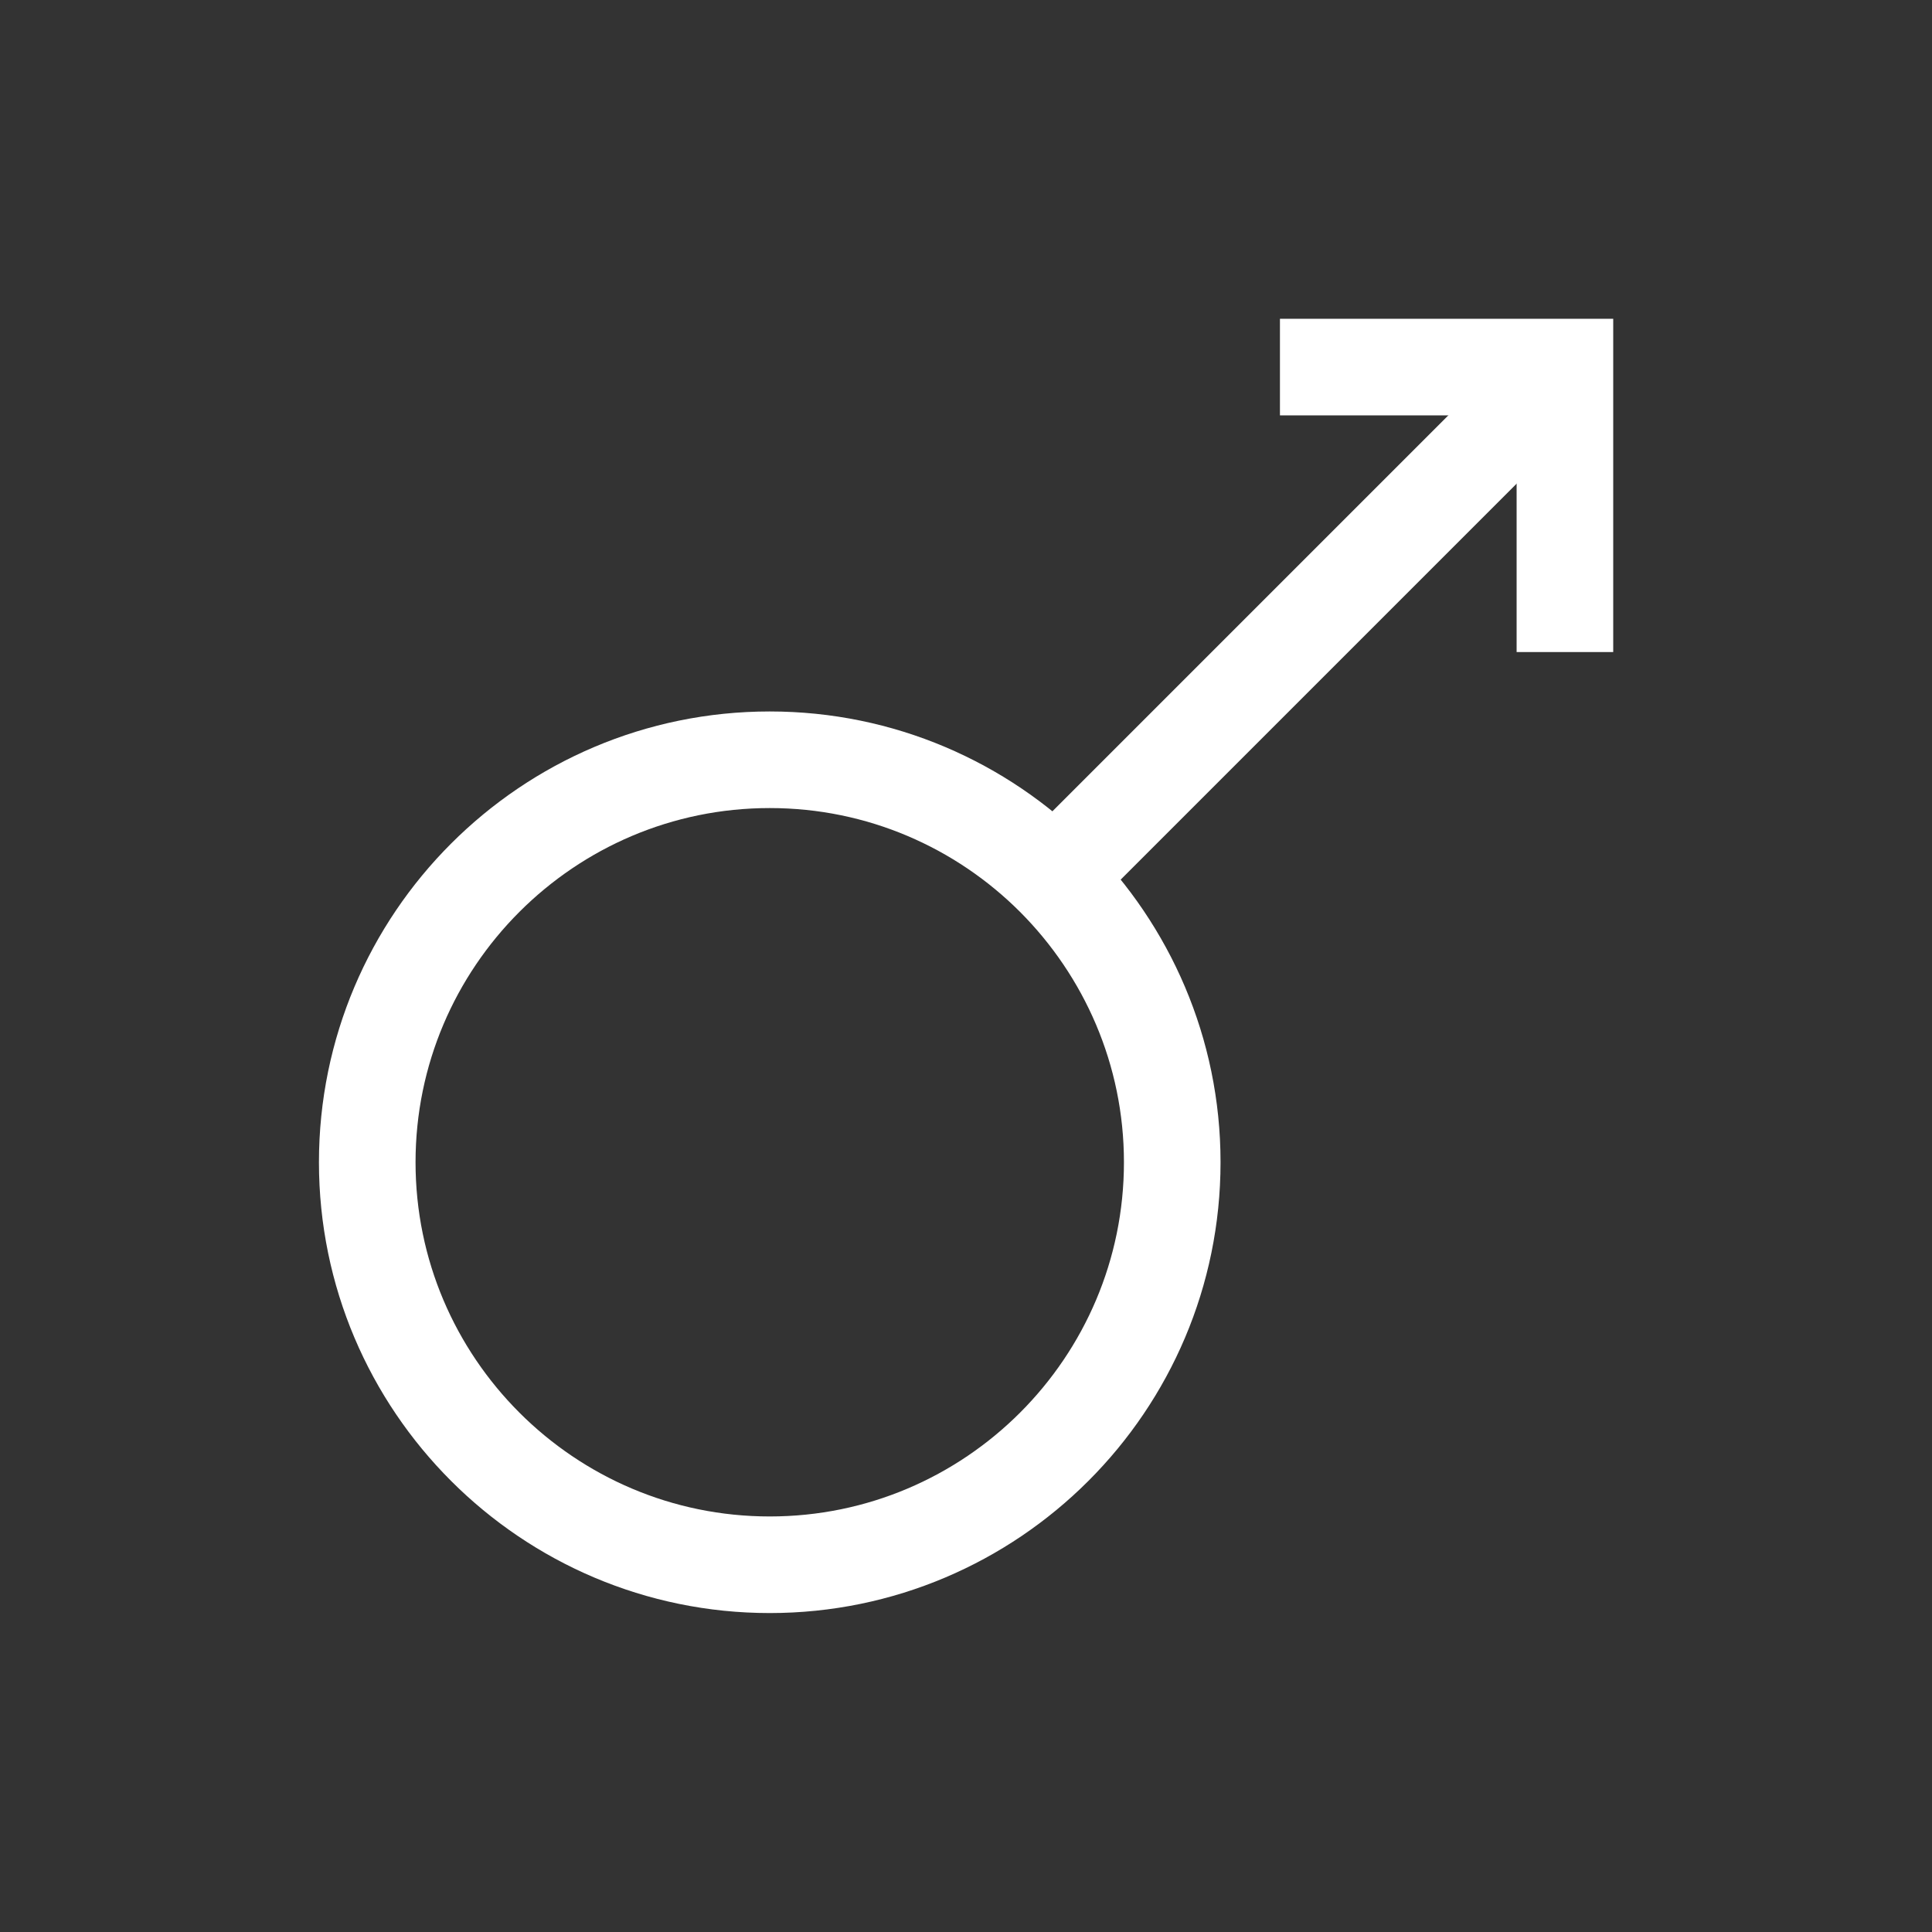 <?xml version="1.0" encoding="UTF-8" standalone="no"?>
<svg
   xmlns:dc="http://purl.org/dc/elements/1.1/"
   xmlns:cc="http://creativecommons.org/ns#"
   xmlns:rdf="http://www.w3.org/1999/02/22-rdf-syntax-ns#"
   xmlns:svg="http://www.w3.org/2000/svg"
   xmlns="http://www.w3.org/2000/svg"
   xmlns:sodipodi="http://sodipodi.sourceforge.net/DTD/sodipodi-0.dtd"
   xmlns:inkscape="http://www.inkscape.org/namespaces/inkscape"
   width="12pt"
   height="12pt"
   viewBox="0 0 12 12"
   version="1.1"
   id="svg9"
   sodipodi:docname="Mars.svg"
   inkscape:version="0.92.5 (2060ec1f9f, 2020-04-08)">
  <rect x="0" y="0" width="12" height="12" fill="#333333" stroke="none"/>
  <defs
     id="defs13" />
  <sodipodi:namedview
     pagecolor="#ffffff"
     bordercolor="#666666"
     borderopacity="1"
     objecttolerance="10"
     gridtolerance="10"
     guidetolerance="10"
     inkscape:pageopacity="0"
     inkscape:pageshadow="2"
     inkscape:window-width="1920"
     inkscape:window-height="1015"
     id="namedview11"
     showgrid="false"
     inkscape:snap-midpoints="true"
     inkscape:snap-smooth-nodes="true"
     inkscape:zoom="29.5"
     inkscape:cx="8"
     inkscape:cy="8"
     inkscape:window-x="0"
     inkscape:window-y="0"
     inkscape:window-maximized="1"
     inkscape:current-layer="svg9" />
  <g
     id="g844"
     transform="translate(-1.219,-1.281)">
    <g
       transform="translate(-0.061,2.561)"
       id="g836">
      <path
         inkscape:connector-curvature="0"
         id="path4"
         d="M 7.828,4.172 11,1"
         style="fill:none;stroke:#FFFFFF;stroke-width:0.6;stroke-linecap:butt;stroke-linejoin:miter;stroke-miterlimit:10;stroke-opacity:1" />
      <path
         inkscape:connector-curvature="0"
         id="path6"
         d="M 9.23,1 H 11 v 1.77"
         style="fill:none;stroke:#FFFFFF;stroke-width:0.6;stroke-linecap:butt;stroke-linejoin:miter;stroke-miterlimit:10;stroke-opacity:1" />
    </g>
    <path
       sodipodi:nodetypes="ssssss"
       style="fill:none;stroke:#FFFFFF;stroke-width:0.6;stroke-linecap:butt;stroke-linejoin:miter;stroke-miterlimit:10;stroke-opacity:1"
       d="M 8.5,8.5 C 8.5,7.811 8.219,7.186 7.767,6.733 7.314,6.28 6.689,6 6,6 c -1.379,0 -2.5,1.121 -2.5,2.5 0,1.379 1.121,2.5 2.5,2.5 1.379,0 2.5,-1.121 2.5,-2.5 z"
       id="path2-5"
       inkscape:connector-curvature="0" />
  </g>
</svg>
